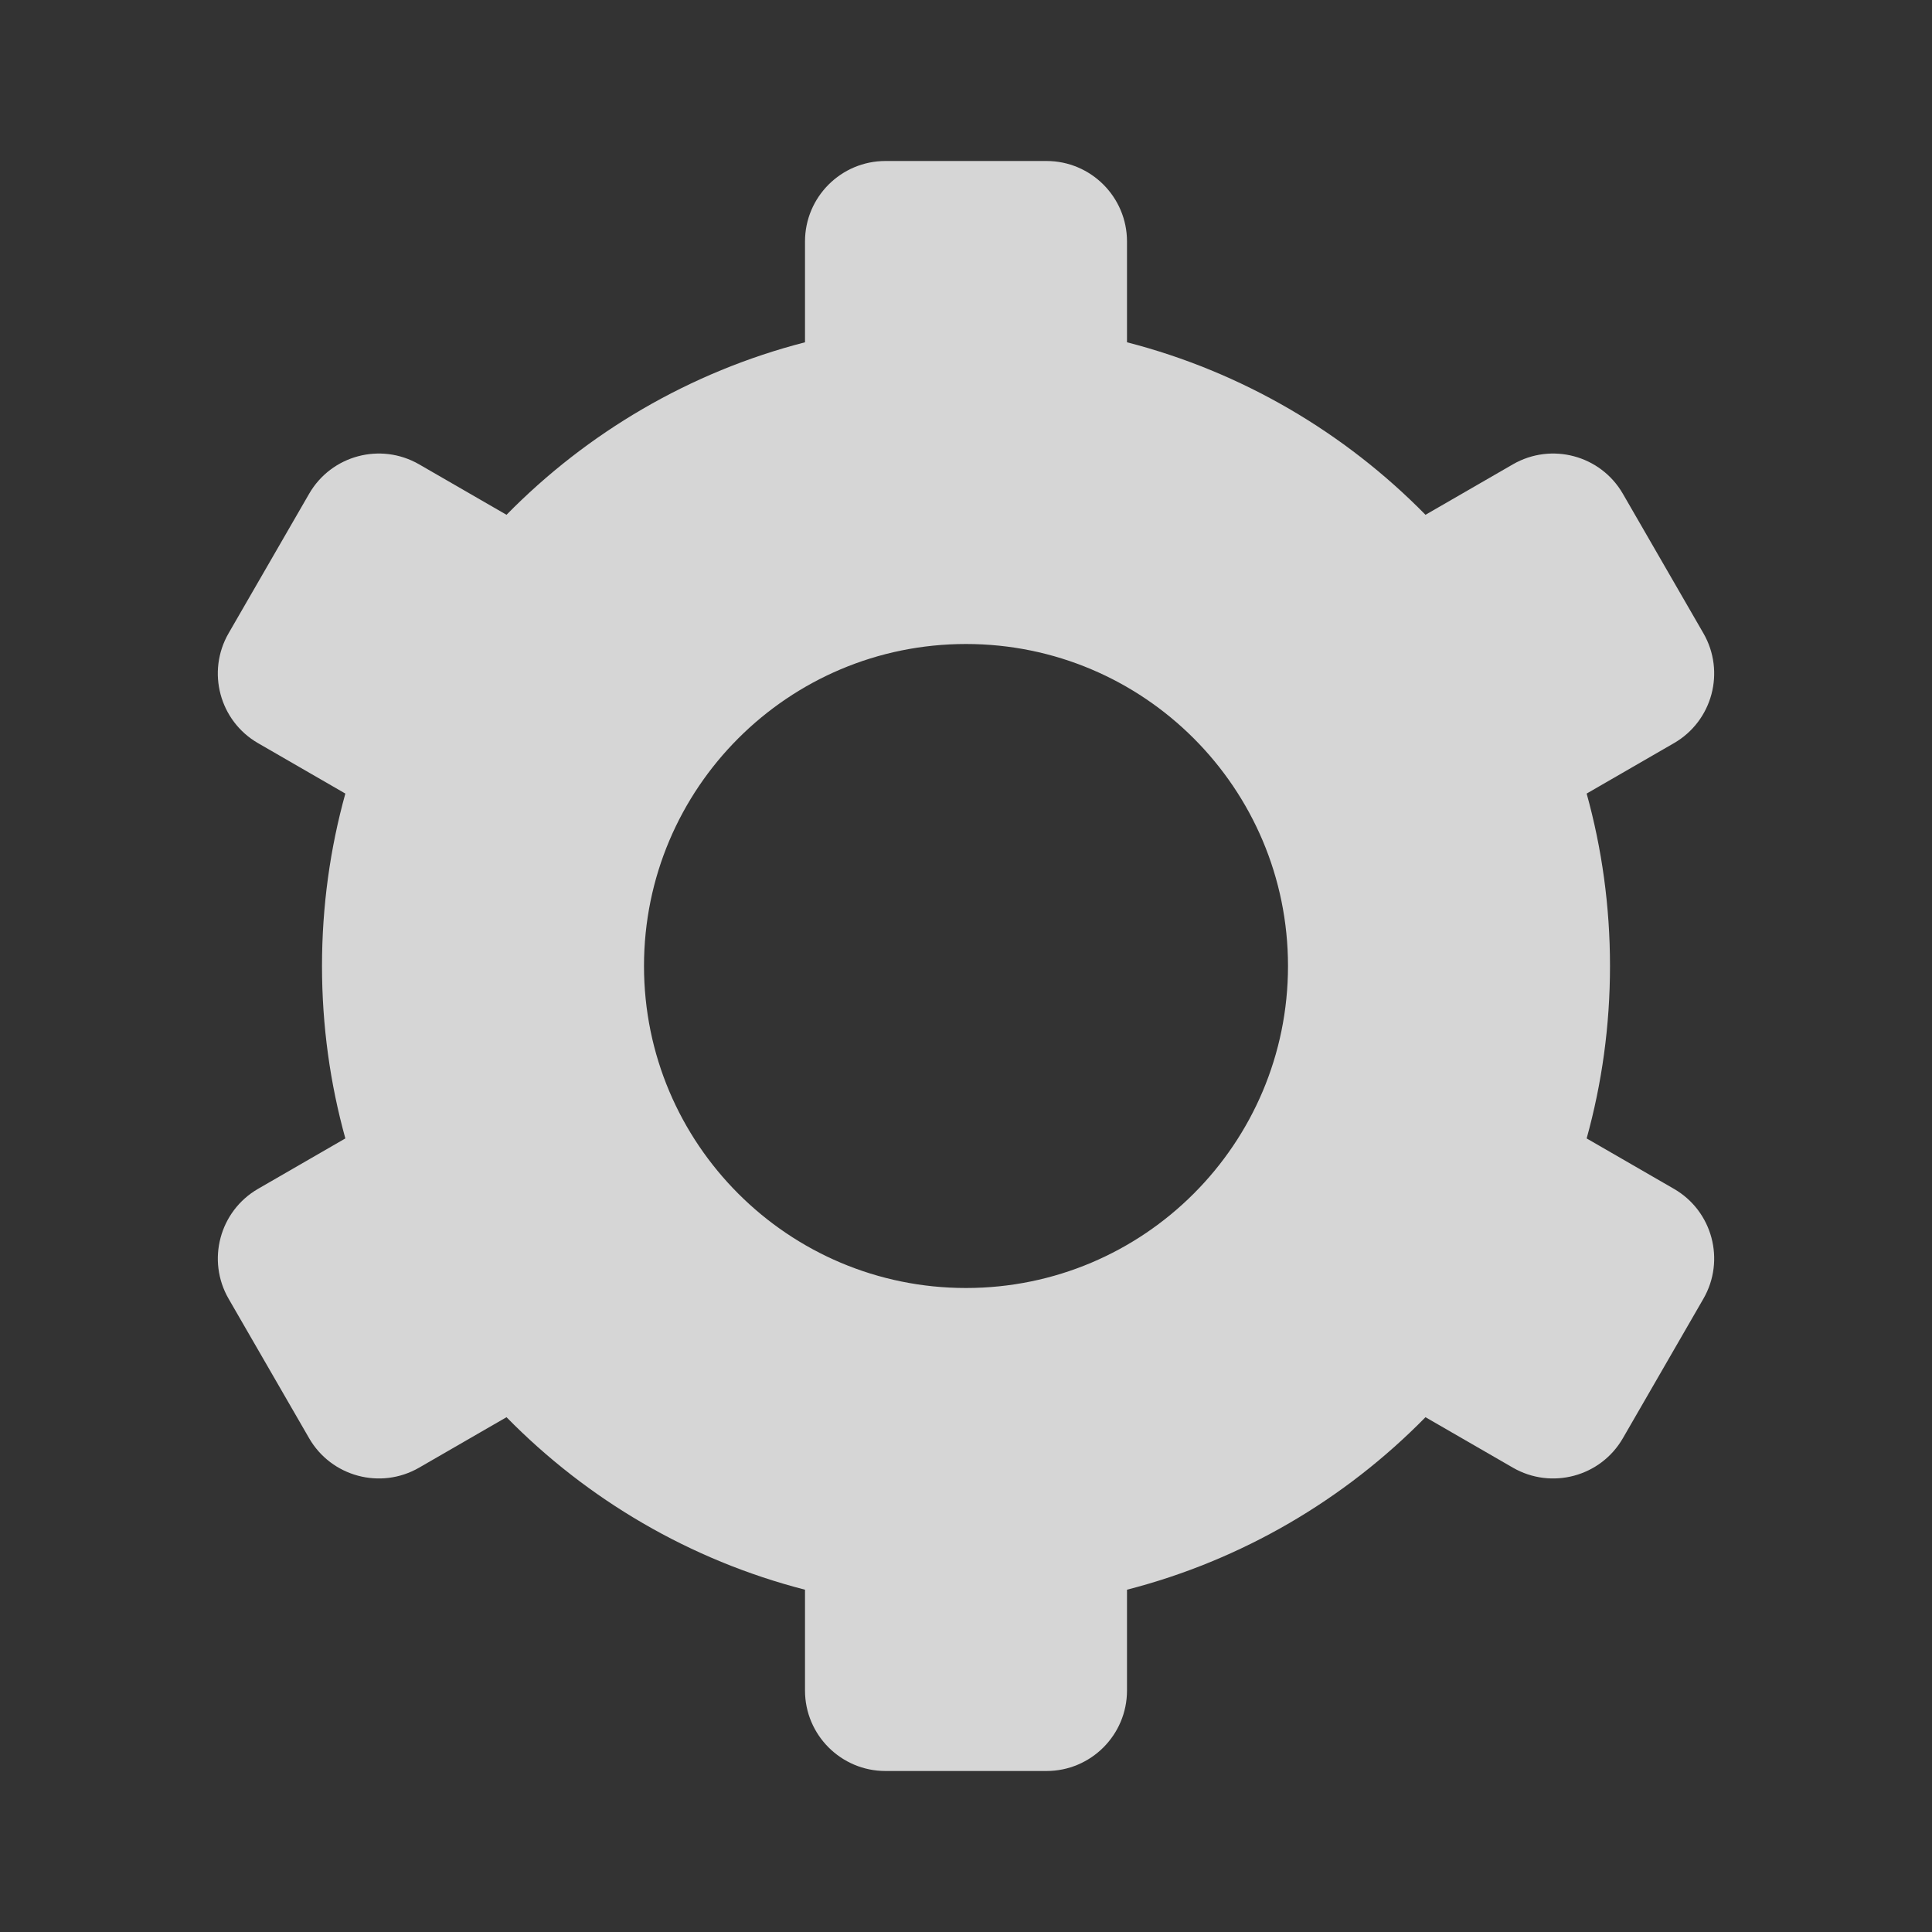 <svg width="24" height="24" viewBox="0 0 24 24" fill="none" xmlns="http://www.w3.org/2000/svg">
<rect x="0" y="0" width="24" height="24" fill="#333333" stroke="none"/>
<g id="settings/ic_settings">
<path id="icon" fill-rule="evenodd" clip-rule="evenodd" d="M11 2C10.448 2 10 2.448 10 3V4.252C8.57 4.62 7.295 5.374 6.292 6.395L5.206 5.768C4.727 5.492 4.116 5.656 3.84 6.134L2.84 7.866C2.564 8.344 2.727 8.956 3.206 9.232L4.29 9.858C4.101 10.54 4 11.258 4 12C4 12.742 4.101 13.46 4.29 14.142L3.206 14.768C2.728 15.044 2.564 15.656 2.84 16.134L3.84 17.866C4.116 18.344 4.728 18.508 5.206 18.232L6.292 17.605C7.295 18.627 8.57 19.38 10 19.748V21C10 21.552 10.448 22 11 22H13C13.552 22 14 21.552 14 21V19.748C15.43 19.38 16.705 18.627 17.708 17.605L18.794 18.232C19.273 18.508 19.884 18.344 20.16 17.866L21.16 16.134C21.436 15.656 21.273 15.044 20.794 14.768L19.71 14.142C19.899 13.46 20 12.742 20 12C20 11.258 19.899 10.54 19.71 9.858L20.794 9.232C21.273 8.956 21.436 8.344 21.16 7.866L20.16 6.134C19.884 5.656 19.273 5.492 18.794 5.768L17.708 6.395C16.705 5.374 15.43 4.62 14 4.252V3C14 2.448 13.552 2 13 2H11ZM16 12C16 14.209 14.209 16 12 16C9.791 16 8 14.209 8 12C8 9.791 9.791 8 12 8C14.209 8 16 9.791 16 12Z" fill="white" fill-opacity="0.8"/>
</g>
</svg>
